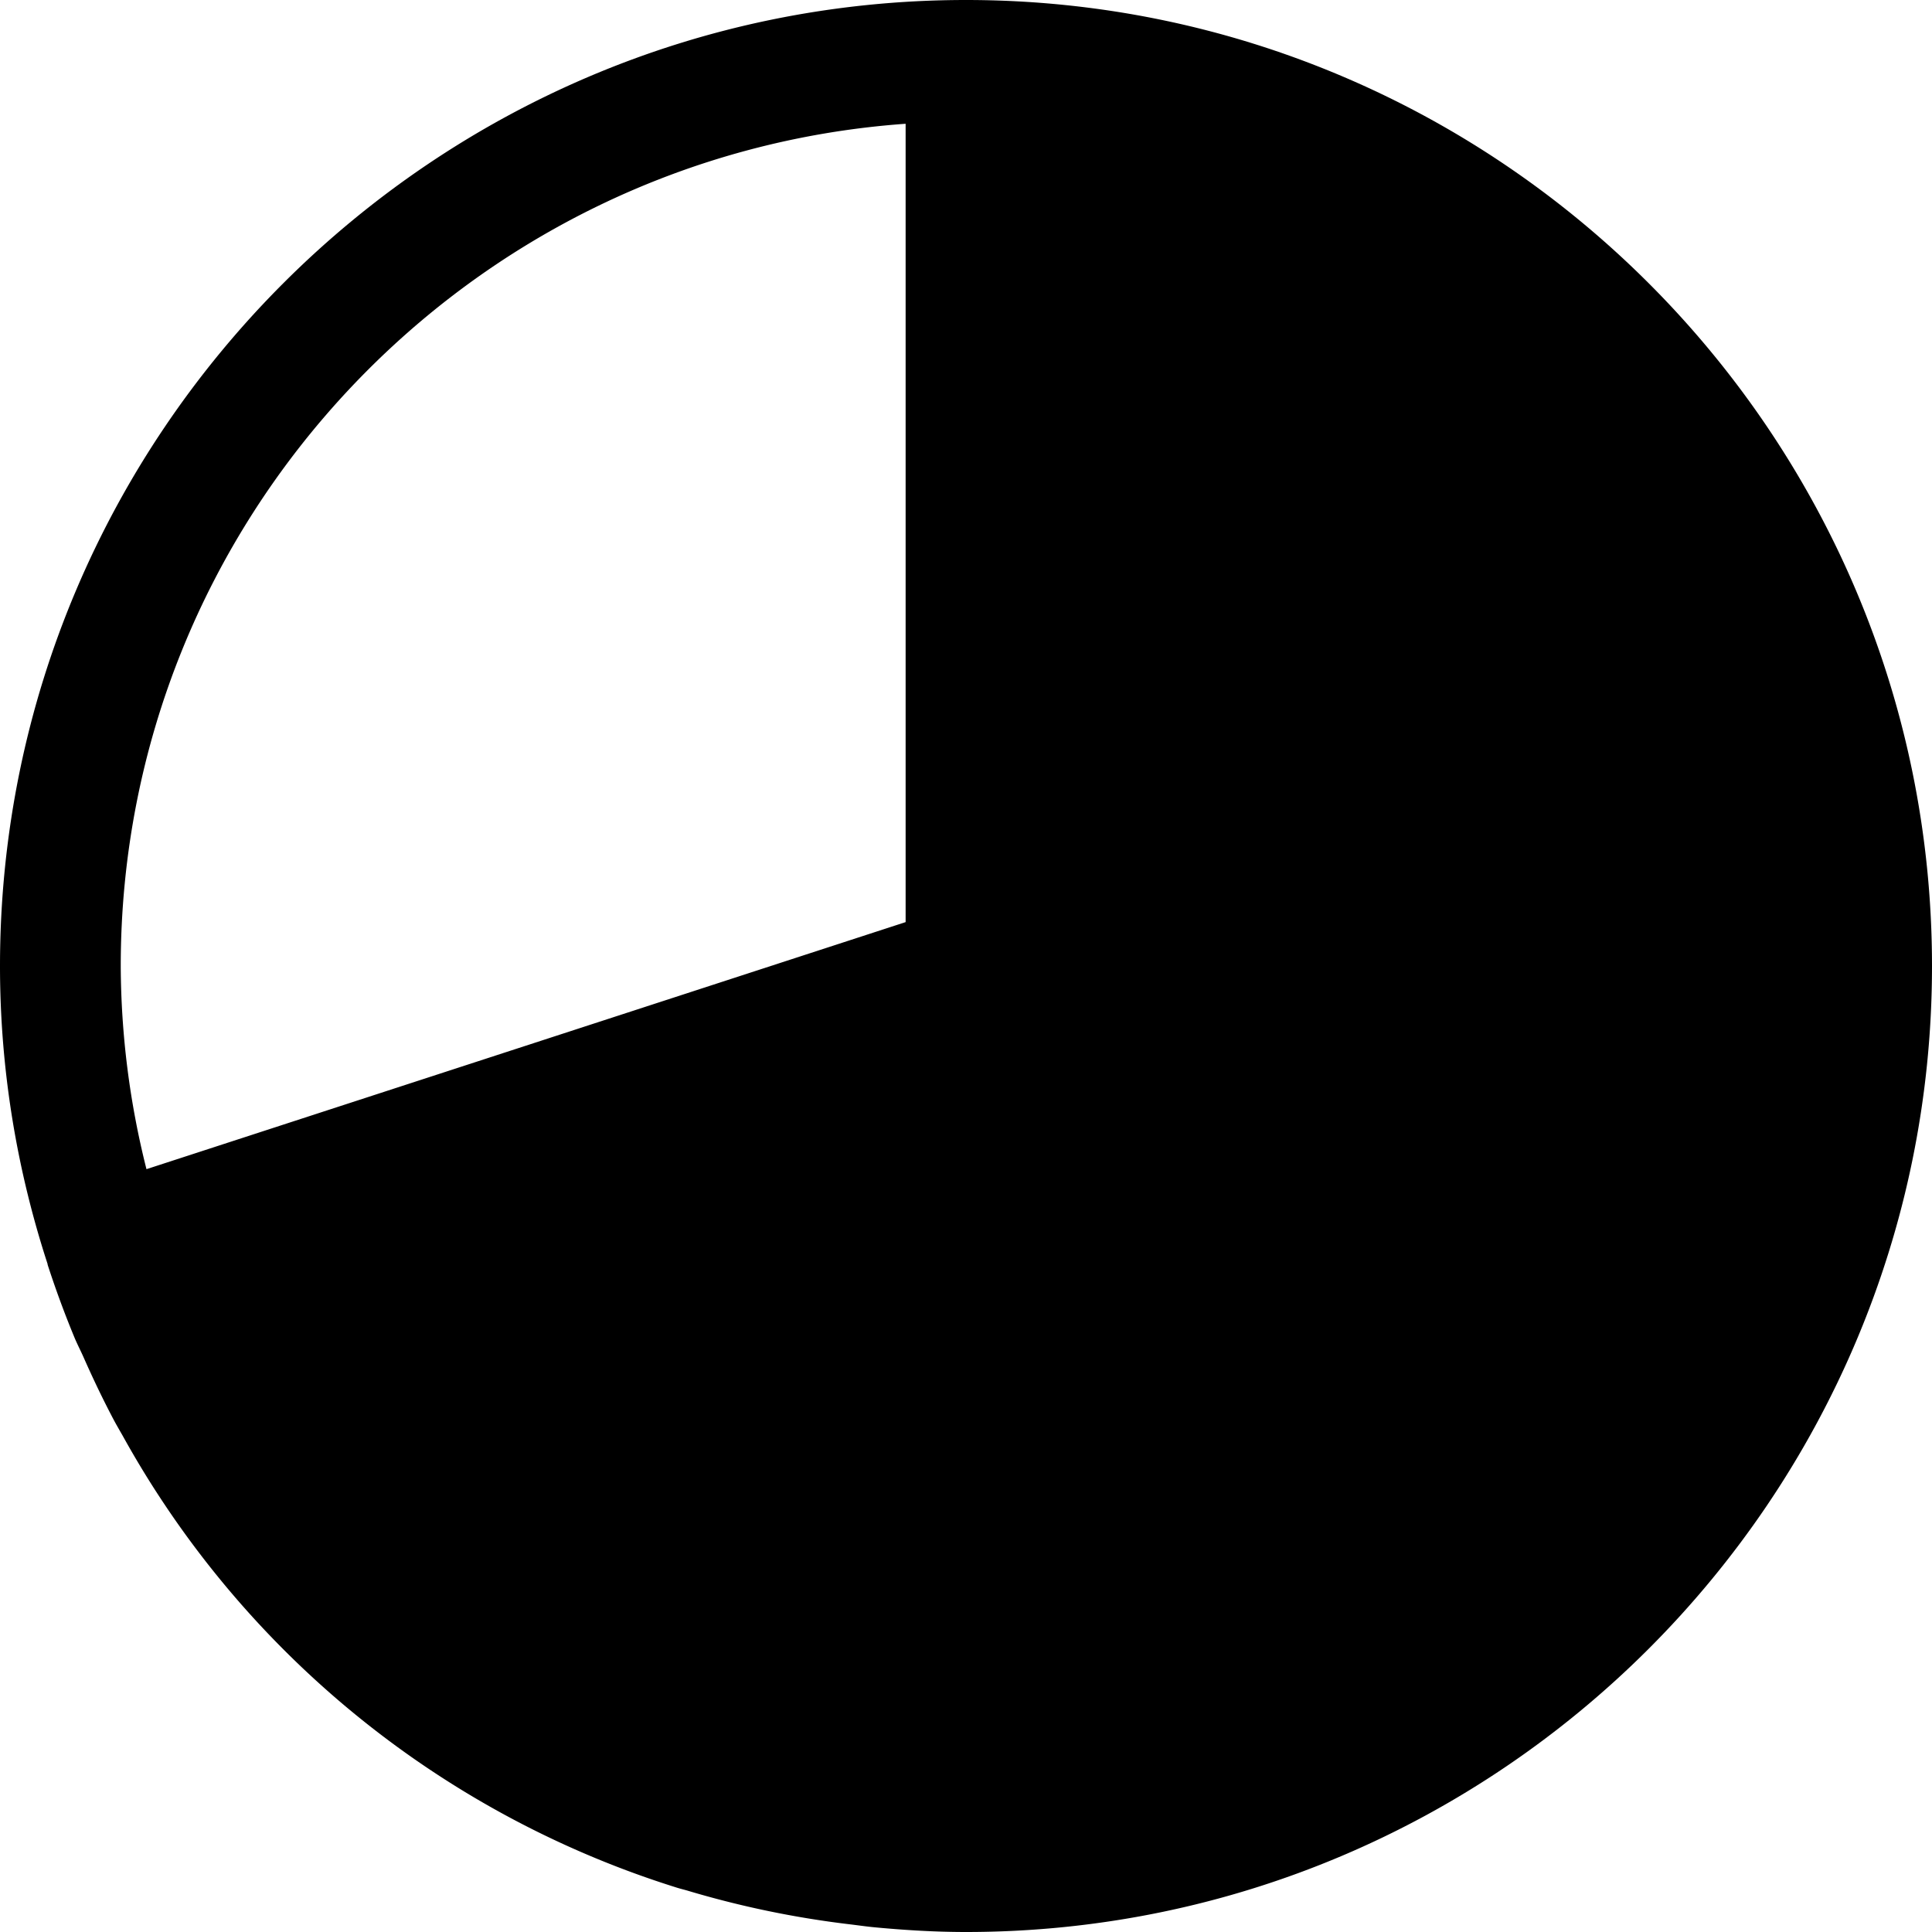 <svg xmlns="http://www.w3.org/2000/svg" viewBox="0 0 32 32">
  <path d="M16 0C7.178 0 0 7.178 0 16c0 1.723.281 3.38.788 4.935l.001.013c.135.415.285.822.45 1.219.046.108.1.211.147.318.157.355.324.704.504 1.044.046.085.095.169.143.253.209.377.431.743.667 1.098l.073.109a15.916 15.916 0 0 0 8.43 6.274c.059.019.119.033.178.05a15.952 15.952 0 0 0 2.697.56c.142.017.283.038.427.051.493.046.991.076 1.495.076 8.822 0 16-7.178 16-16S24.822 0 16 0Zm-1 2.05v13.223L2.426 19.365A13.94 13.94 0 0 1 2 16C2 8.618 7.747 2.567 15 2.05Z"/>
</svg>
